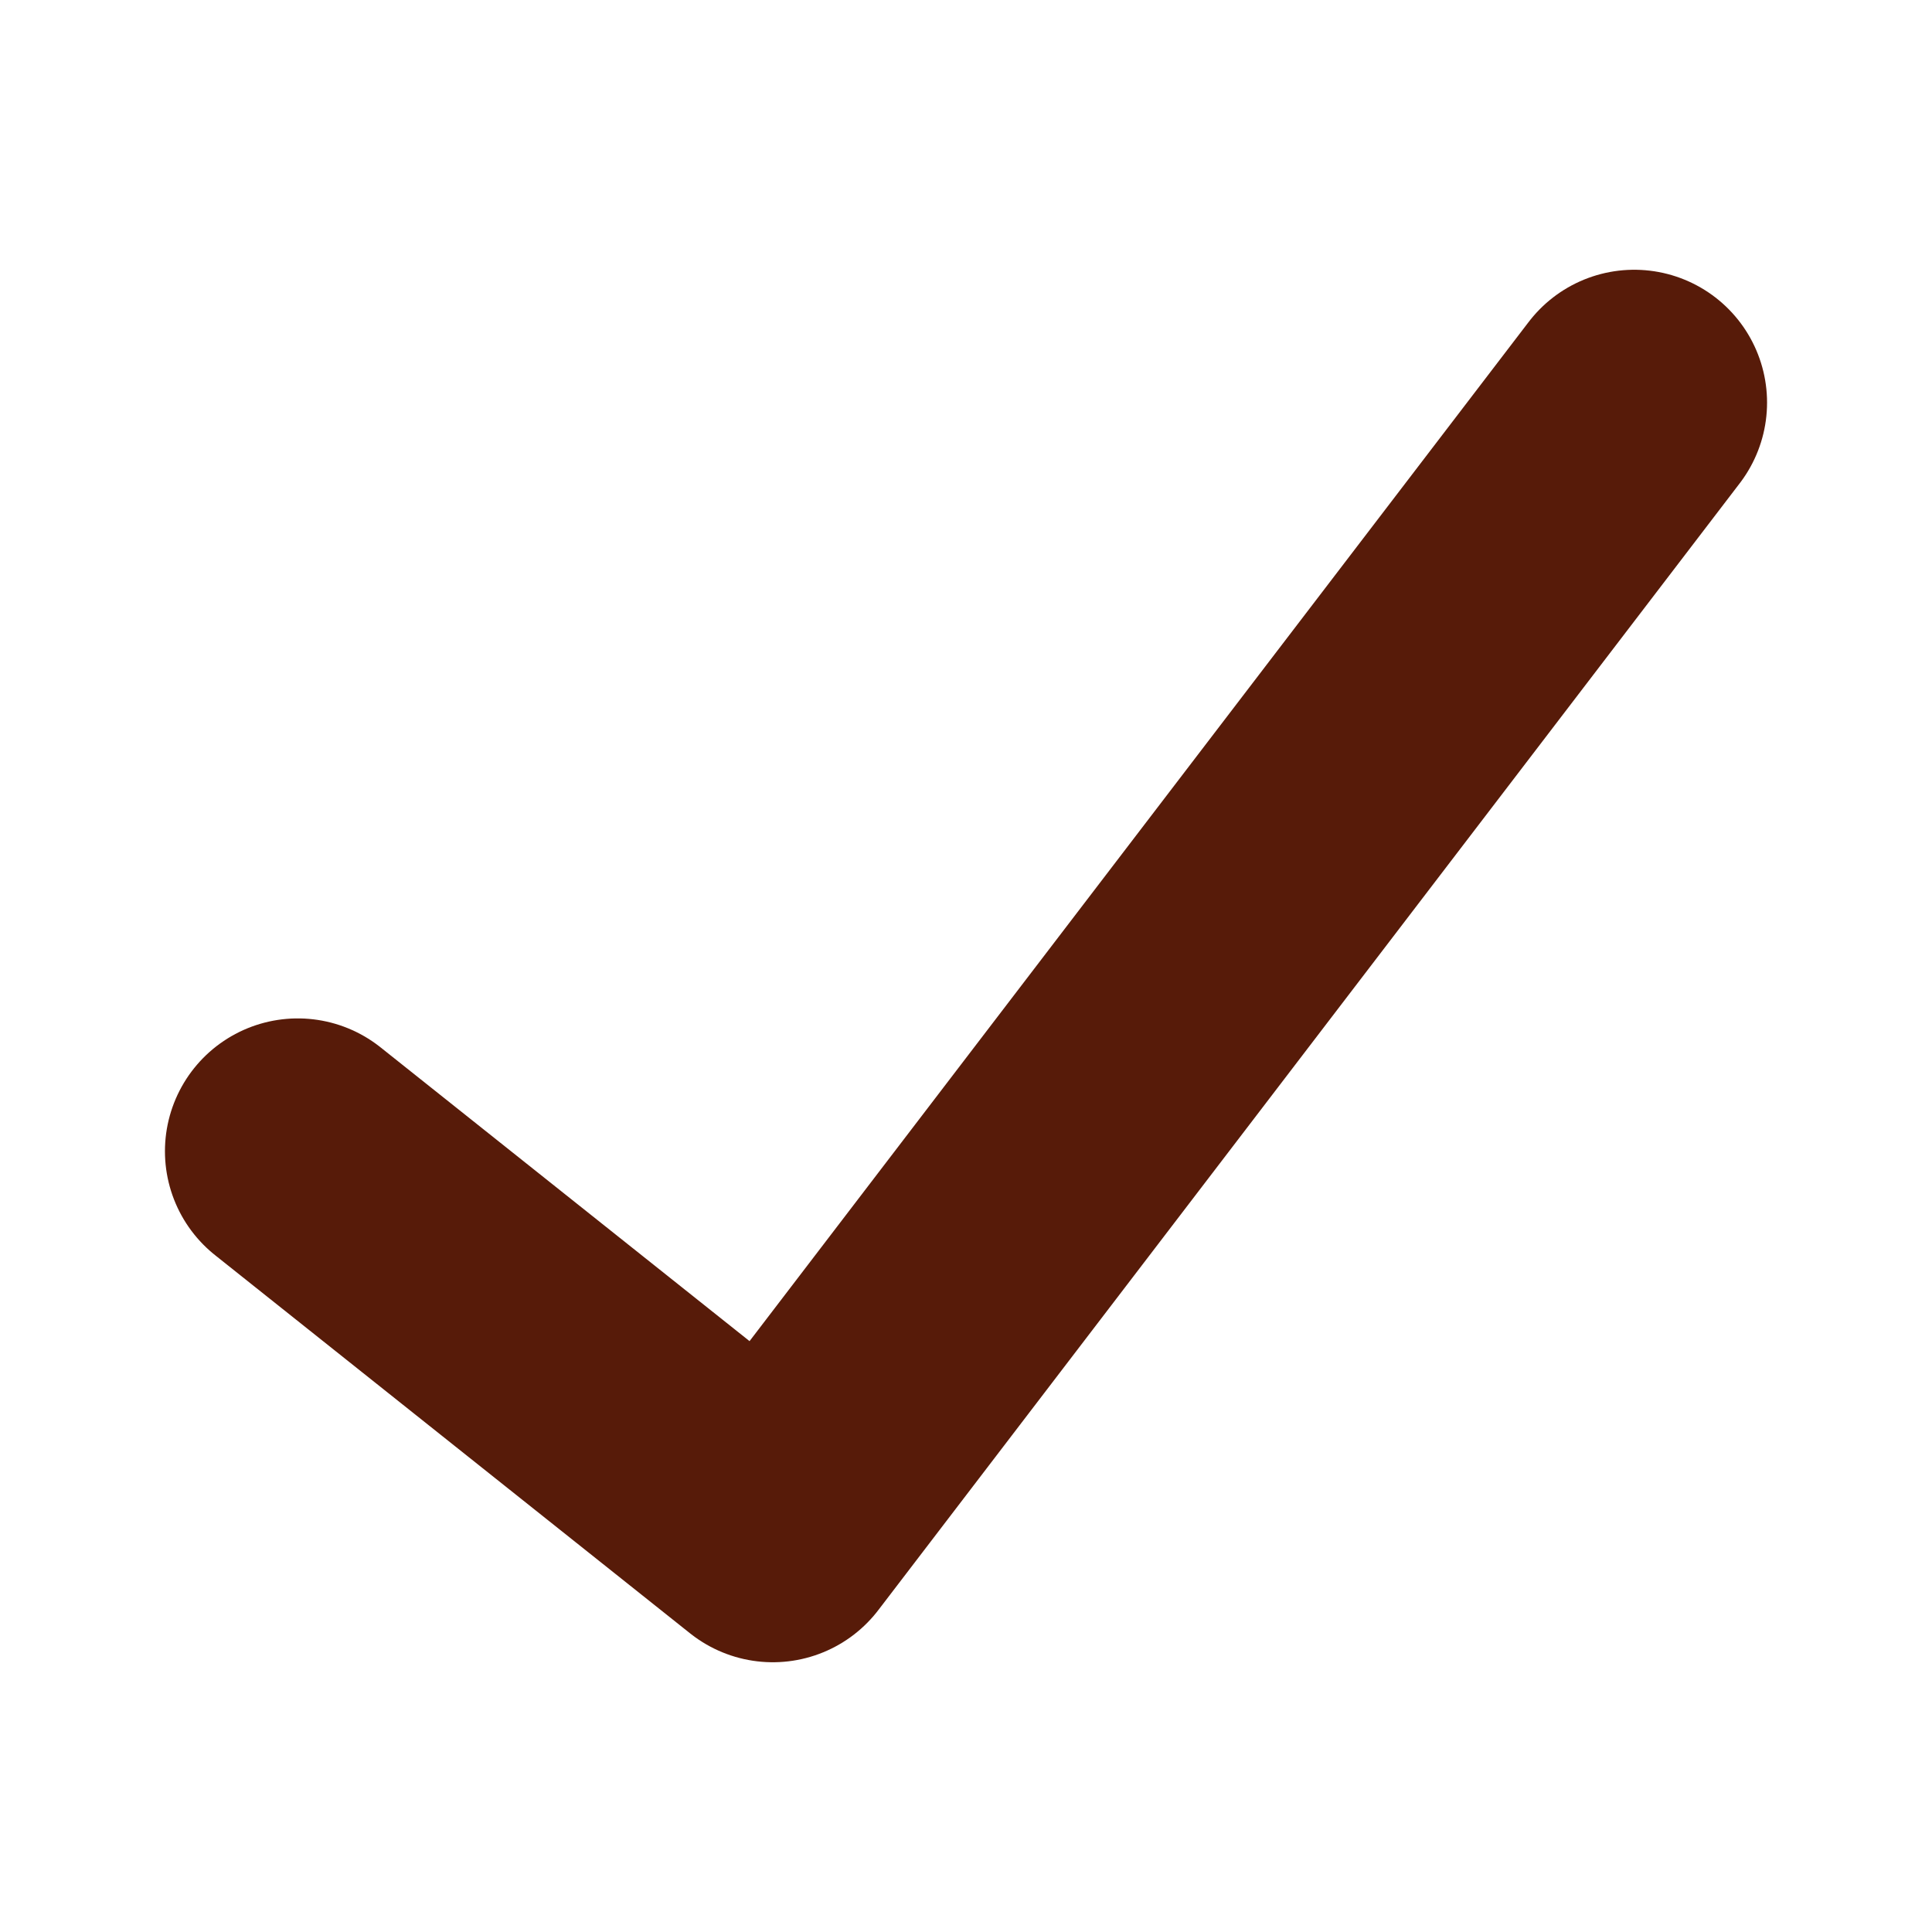 <?xml version="1.0" encoding="utf-8"?>
<!-- Generator: Adobe Illustrator 27.7.0, SVG Export Plug-In . SVG Version: 6.00 Build 0)  -->
<svg version="1.1" id="Layer_1" xmlns="http://www.w3.org/2000/svg" xmlns:xlink="http://www.w3.org/1999/xlink" x="0px" y="0px"
	 viewBox="0 0 800 800" style="enable-background:new 0 0 800 800;" xml:space="preserve">
<style type="text/css">
	.st0{fill:none;stroke:#571B09;stroke-width:110;stroke-linecap:round;stroke-linejoin:round;stroke-miterlimit:133.333;}
</style>
<g id="Complete">
	<g id="tick">
		<polyline class="st0" points="123.3,476.7 320,633.3 676.7,166.7 		"/>
	</g>
</g>
</svg>
